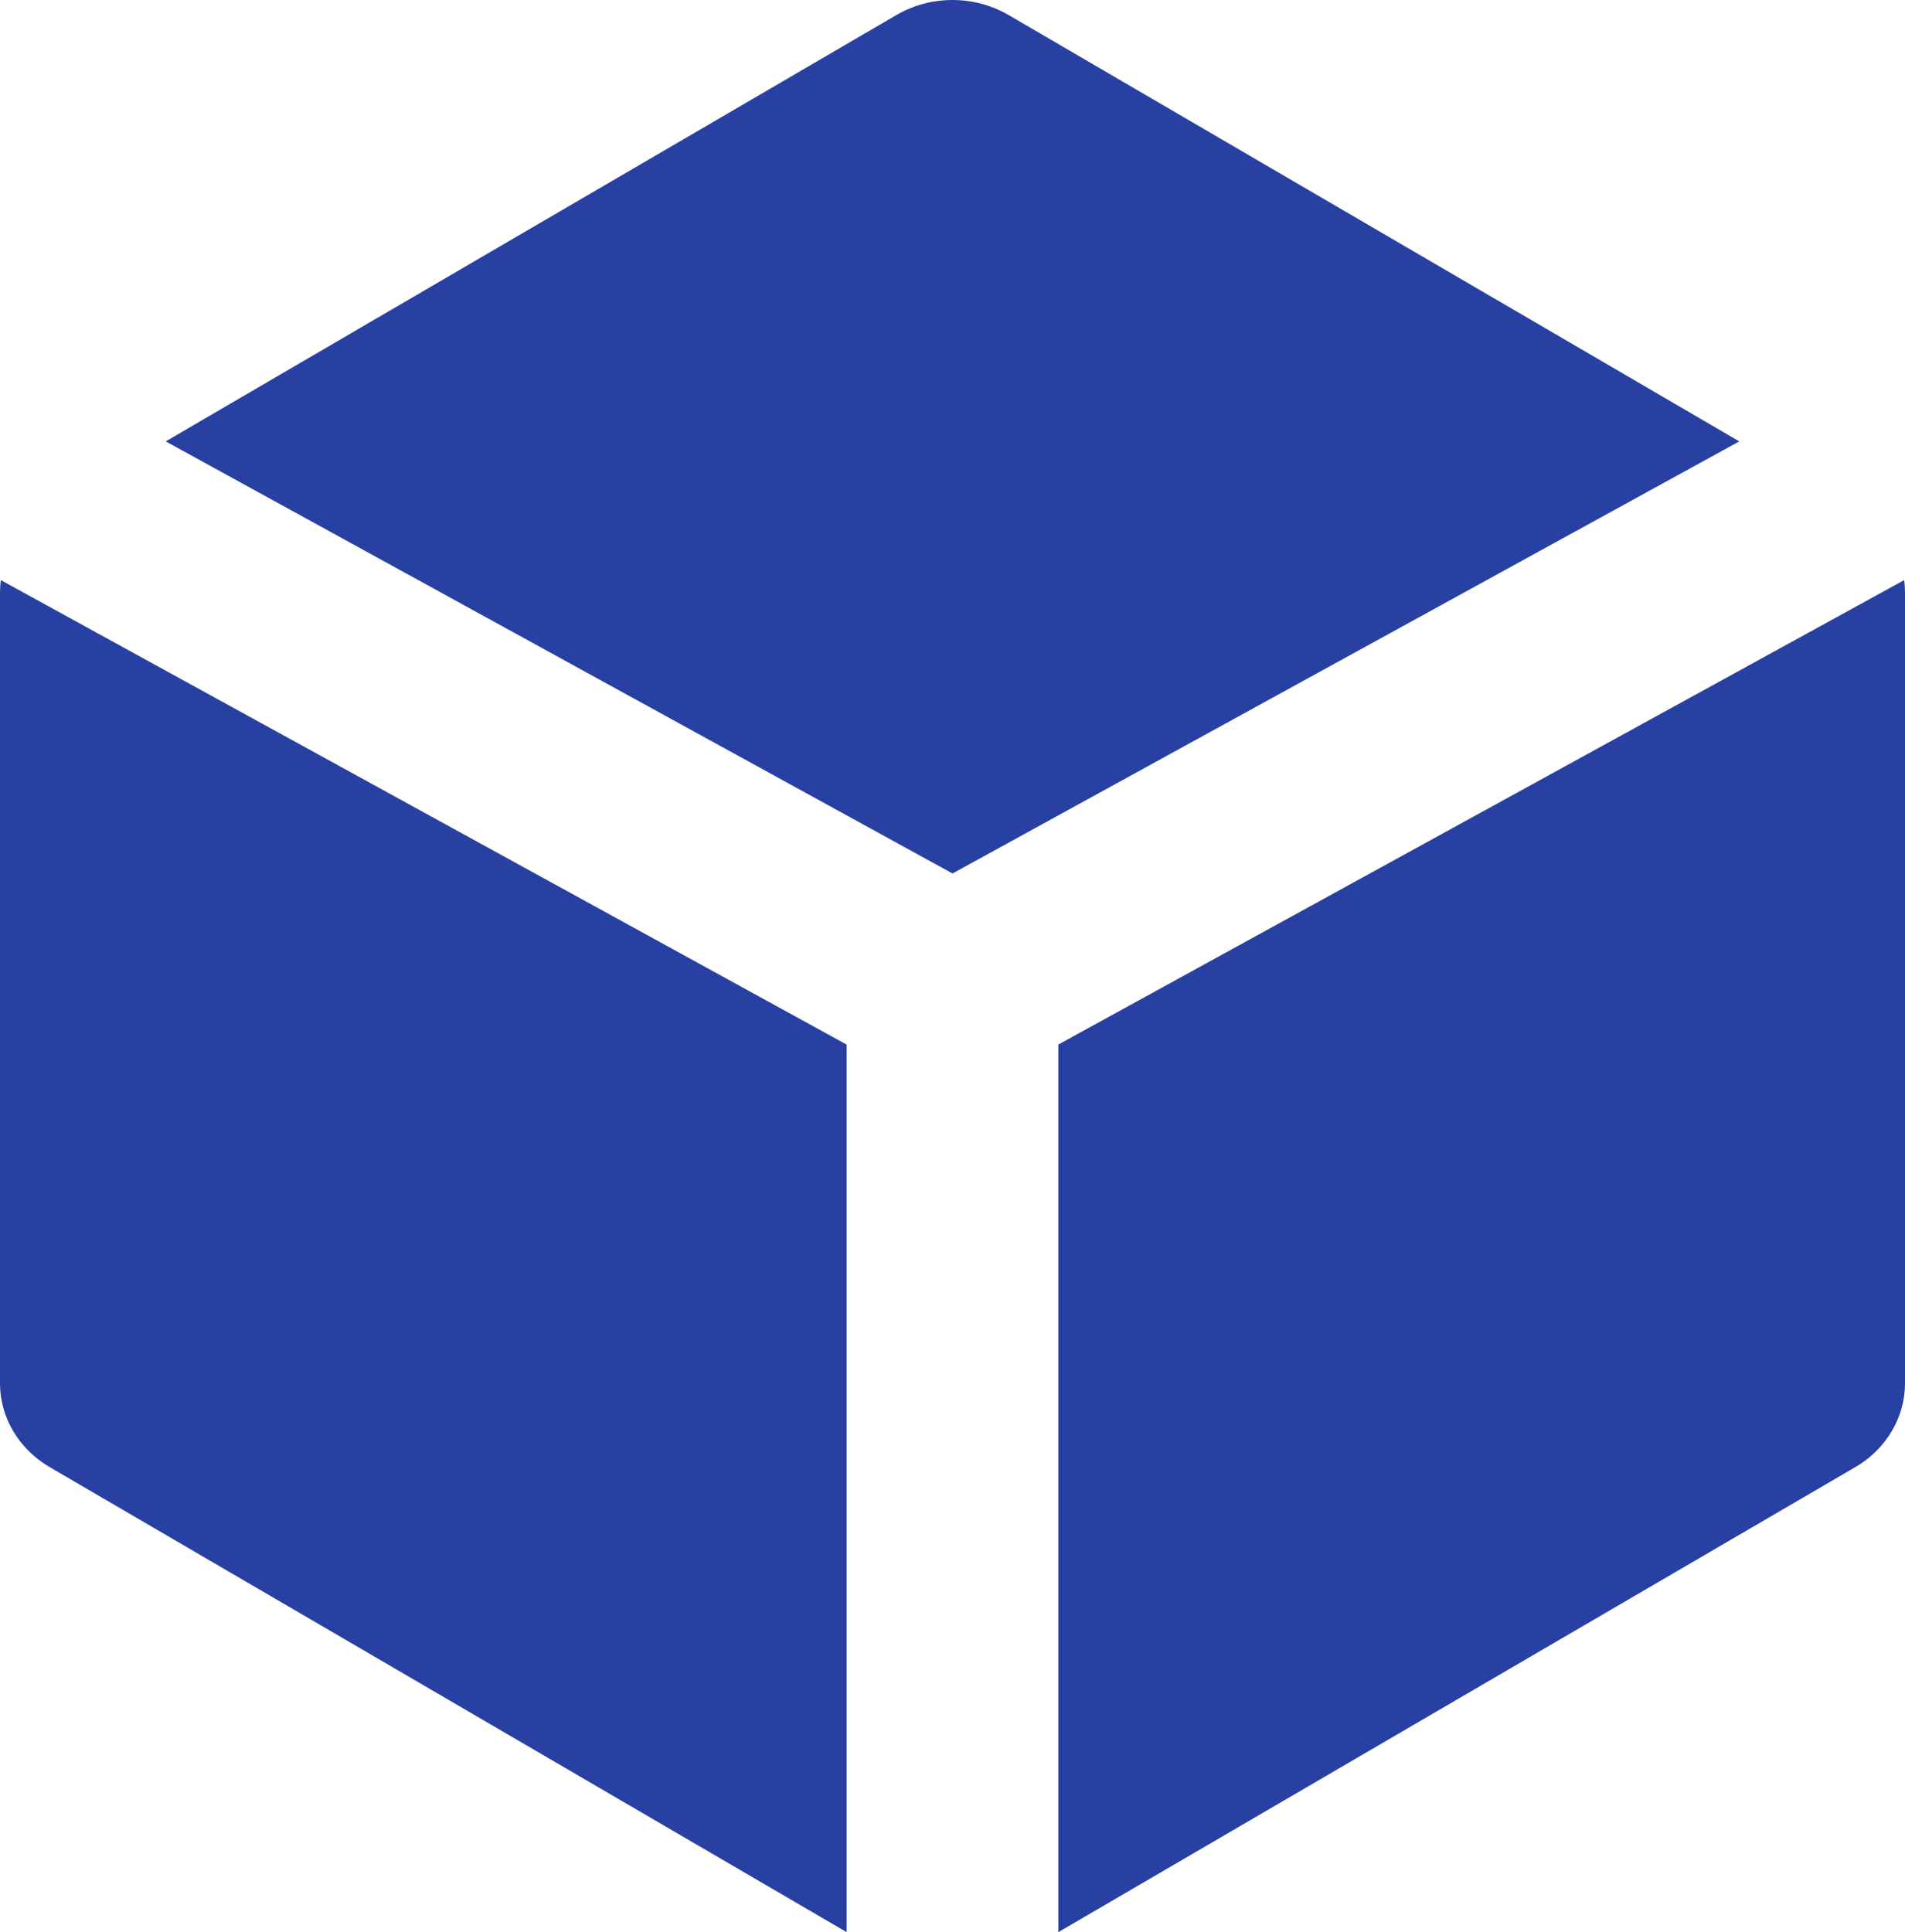 <svg width="71" height="72" viewBox="0 0 71 72" fill="none" xmlns="http://www.w3.org/2000/svg">
<path fill-rule="evenodd" clip-rule="evenodd" d="M33.41 0.56C34.036 0.194 34.761 0 35.5 0C36.239 0 36.964 0.194 37.591 0.56L64.823 16.448L35.5 32.55L6.177 16.448L33.41 0.56ZM0.032 21.618C0.01 21.775 -0 21.934 1.47294e-05 22.093V51.55C1.31516e-05 52.174 0.17 52.788 0.494 53.334C0.819 53.881 1.287 54.341 1.854 54.672L31.556 72V38.927L0.032 21.618ZM39.444 72L69.146 54.672C69.713 54.341 70.181 53.881 70.505 53.334C70.83 52.788 71 52.174 71 51.55V22.093C71 21.933 70.99 21.775 70.968 21.618L39.444 38.924V72Z" fill="#2840A1"/>
</svg>

